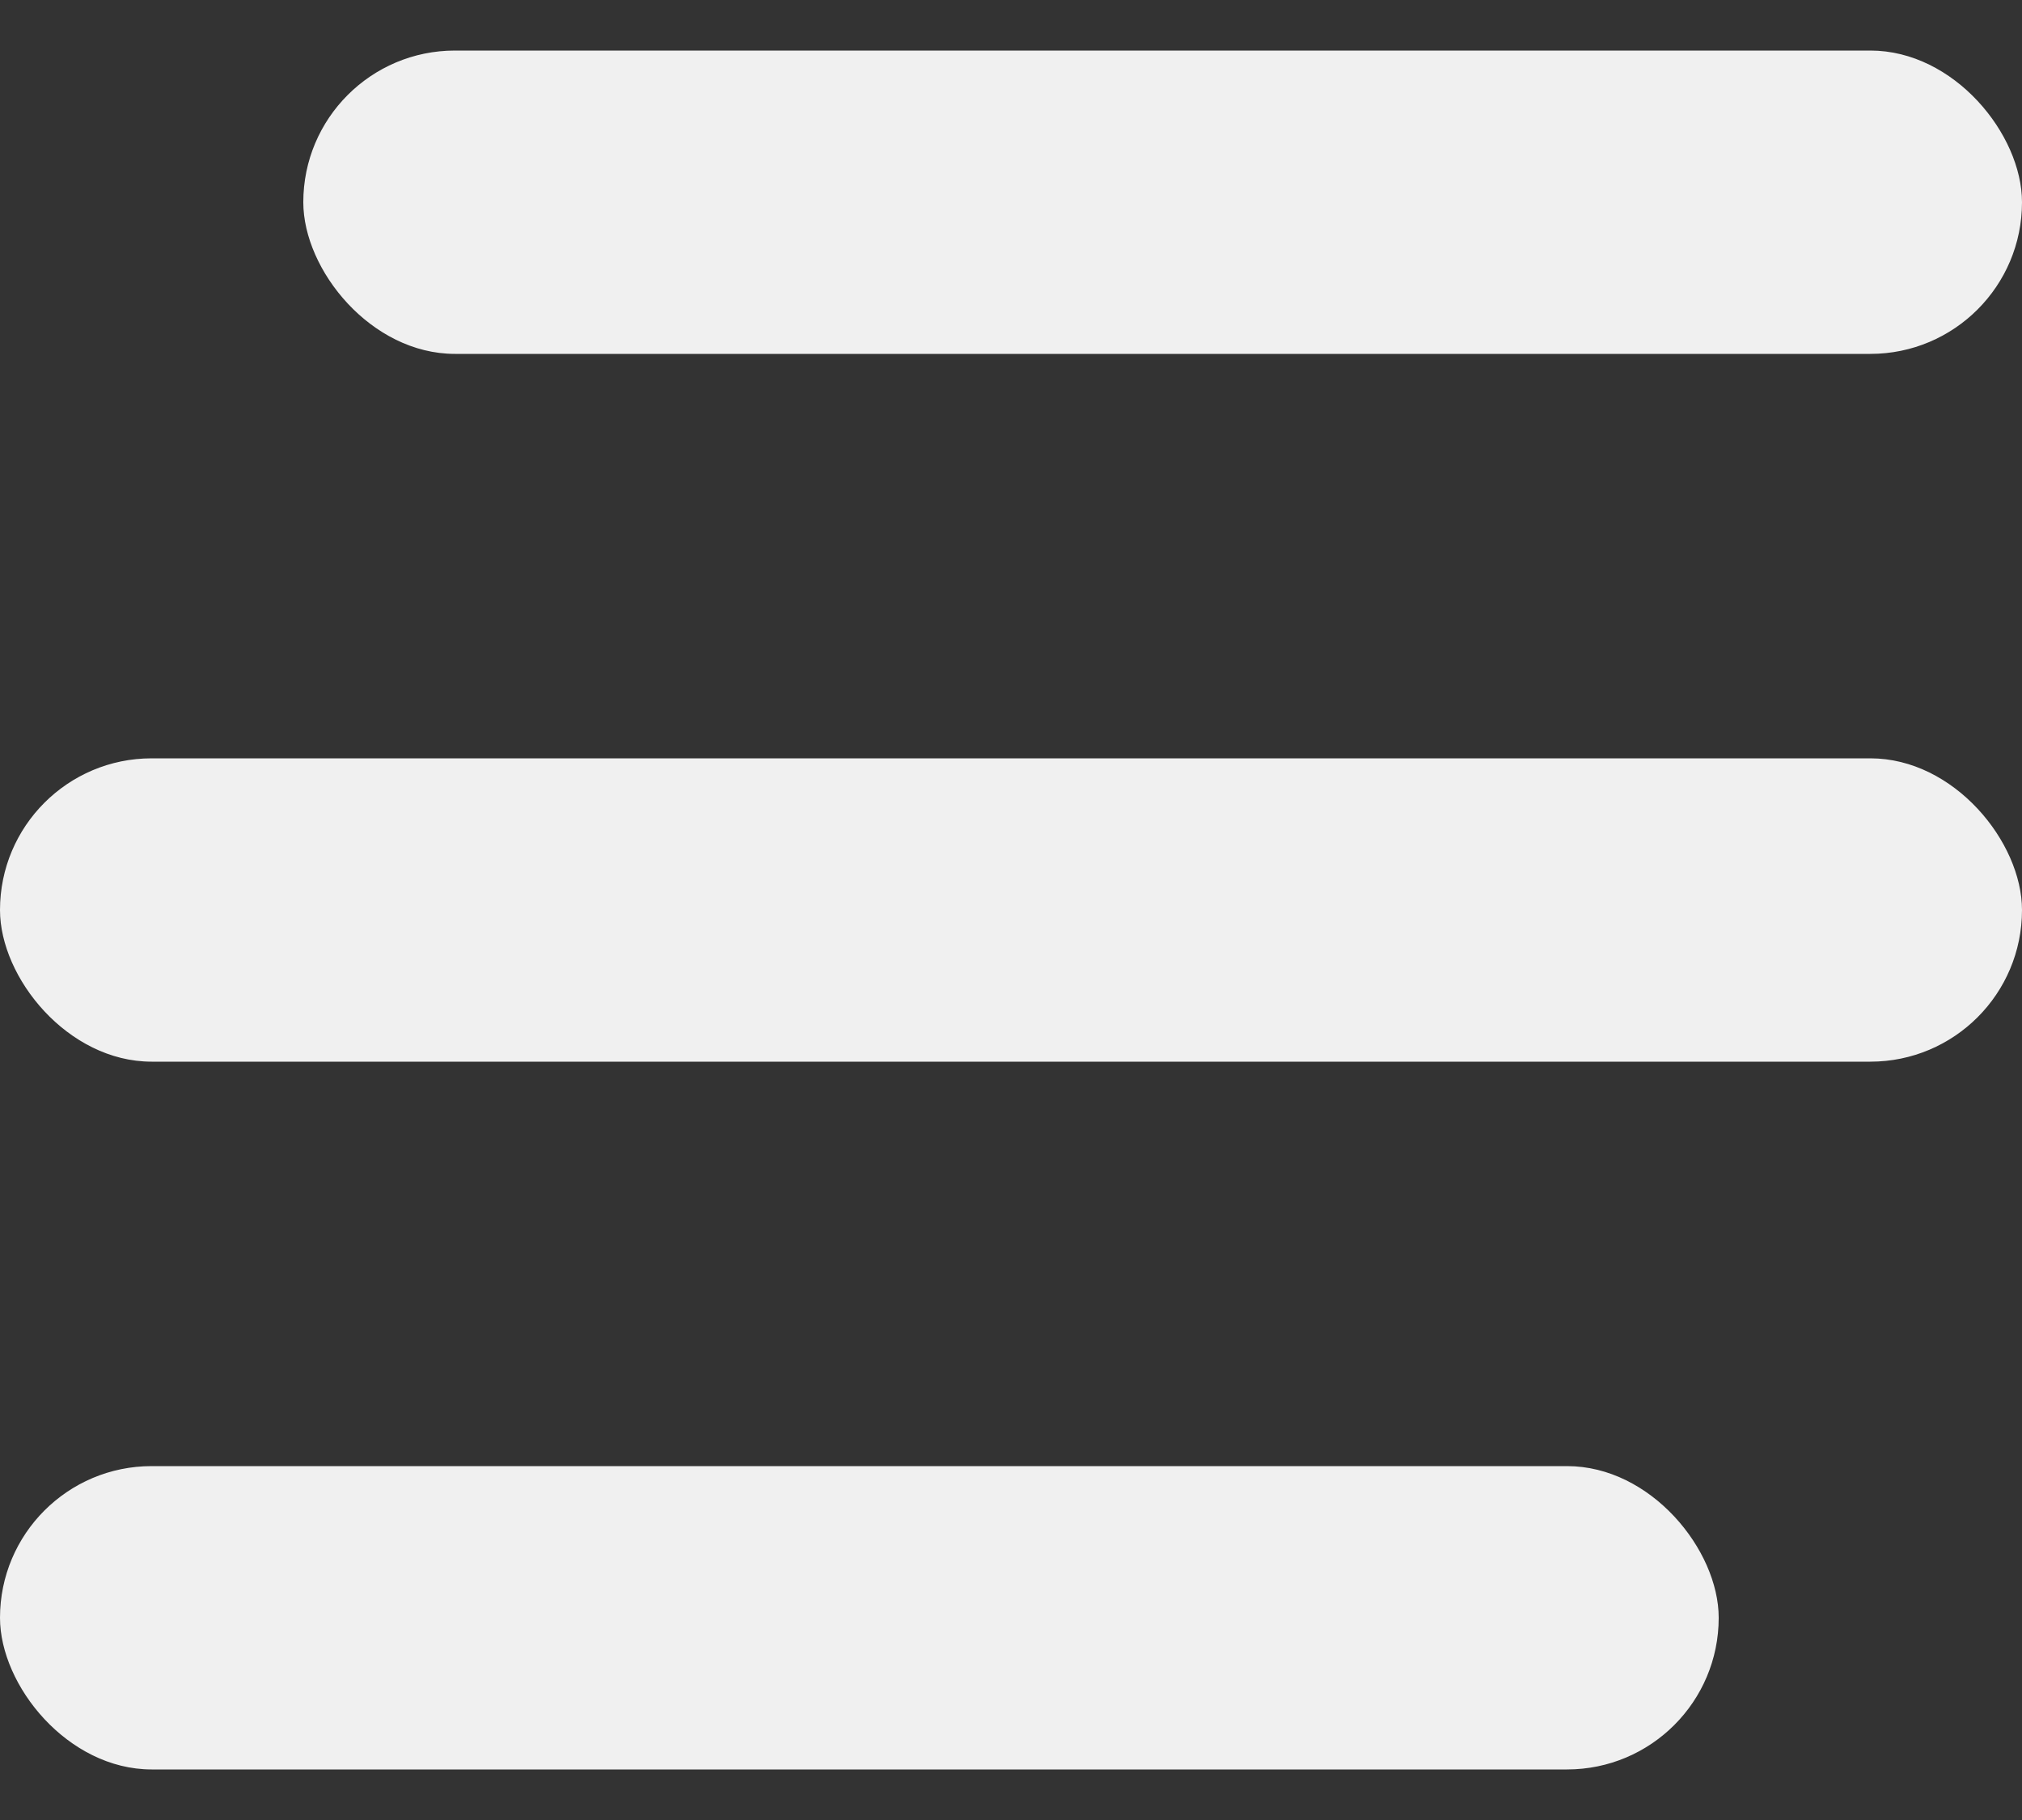 <svg width="20" height="18" viewBox="0 0 20 18" fill="none" xmlns="http://www.w3.org/2000/svg">
<rect x="0" y="0" width="20" height="18" fill="#333333" stroke="none"/>
<rect x="3" y="0.5" width="17" height="3" rx="1.5" fill="#F0F0F0"/>
<rect y="7.5" width="20" height="3" rx="1.5" fill="#F0F0F0"/>
<rect y="14.5" width="17" height="3" rx="1.5" fill="#F0F0F0"/>
</svg>
